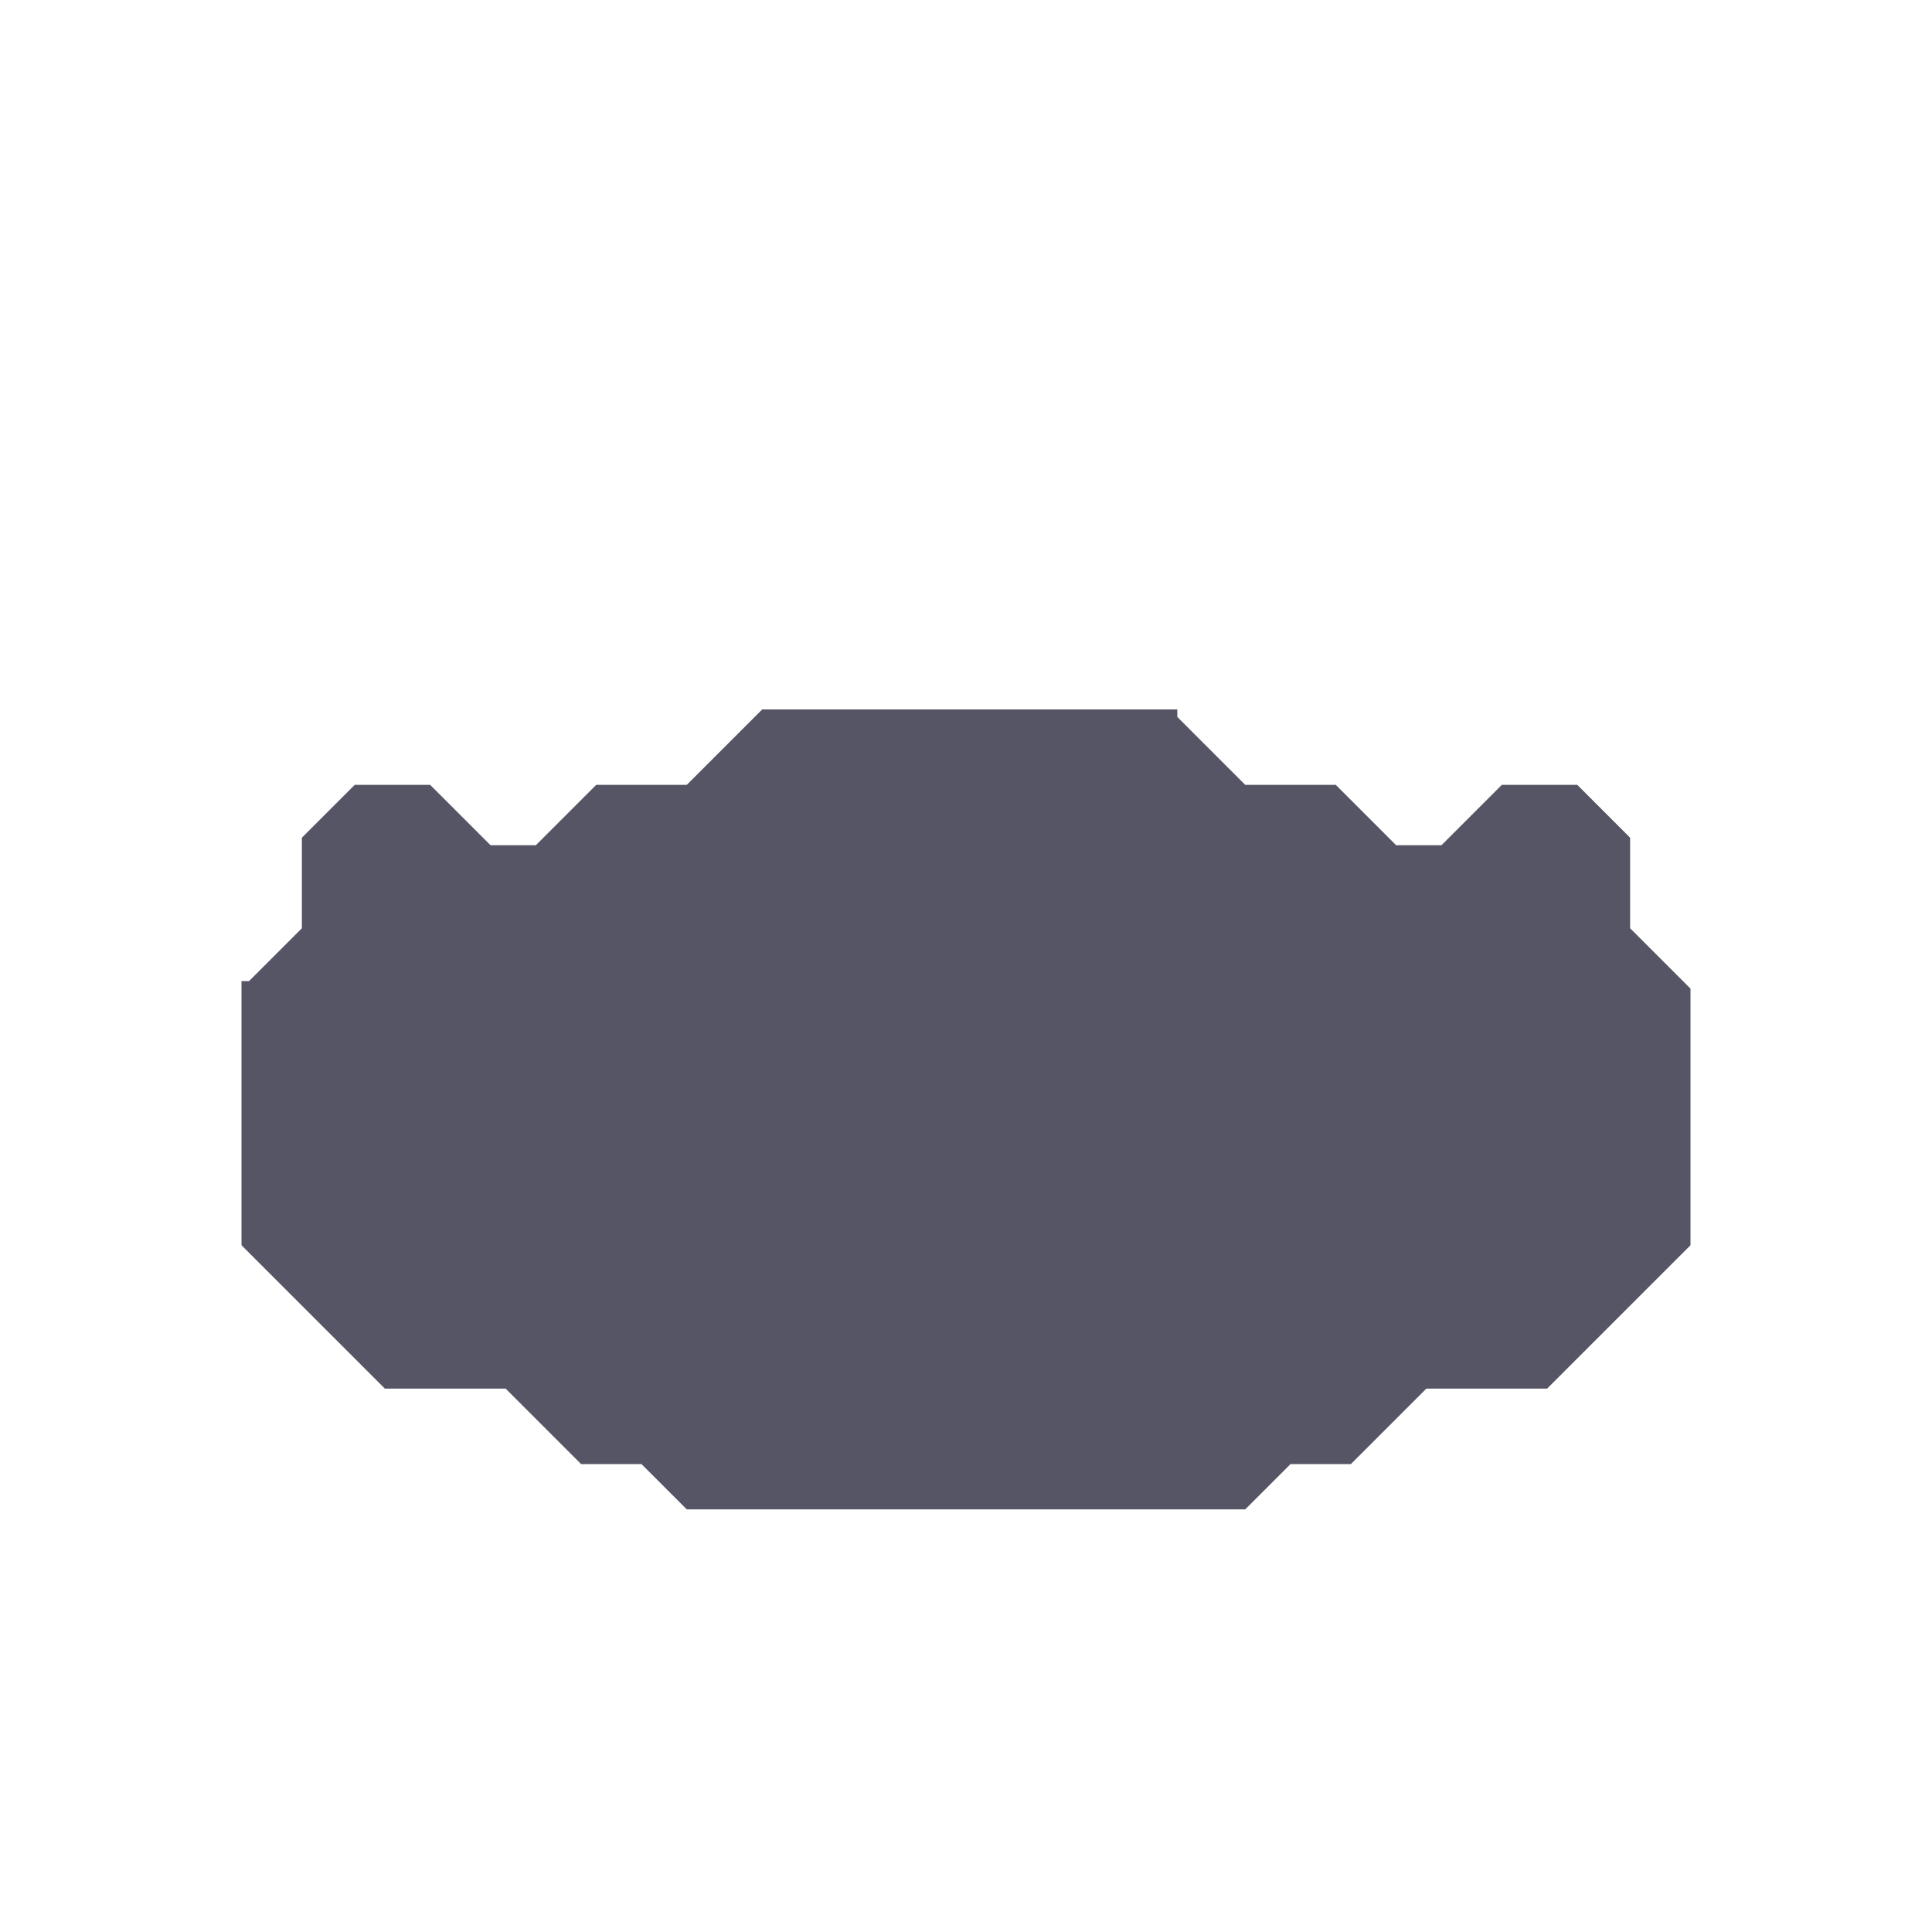 <svg xmlns="http://www.w3.org/2000/svg" width="128" height="128" style="fill-opacity:1;color-rendering:auto;color-interpolation:auto;text-rendering:auto;stroke:#000;stroke-linecap:square;stroke-miterlimit:10;shape-rendering:auto;stroke-opacity:1;fill:#000;stroke-dasharray:none;font-weight:400;stroke-width:1;font-family:&quot;Dialog&quot;;font-style:normal;stroke-linejoin:miter;font-size:12px;stroke-dashoffset:0;image-rendering:auto">
    <g style="stroke-linecap:round;fill:#555565;stroke:#555565">
        <path stroke="none" d="M16 82.5V65h.5l3.5-3.5v-6l3.5-3.5h5l4 4h3l4-4h6l5-5H78v.5l4.5 4.5h6l4 4h3l4-4h5l3.5 3.5v6l4 4v17l-9.5 9.5h-8l-5 5h-4l-3 3h-37l-3-3h-4l-5-5h-8Z" style="stroke:none"/>
    </g>
</svg>
